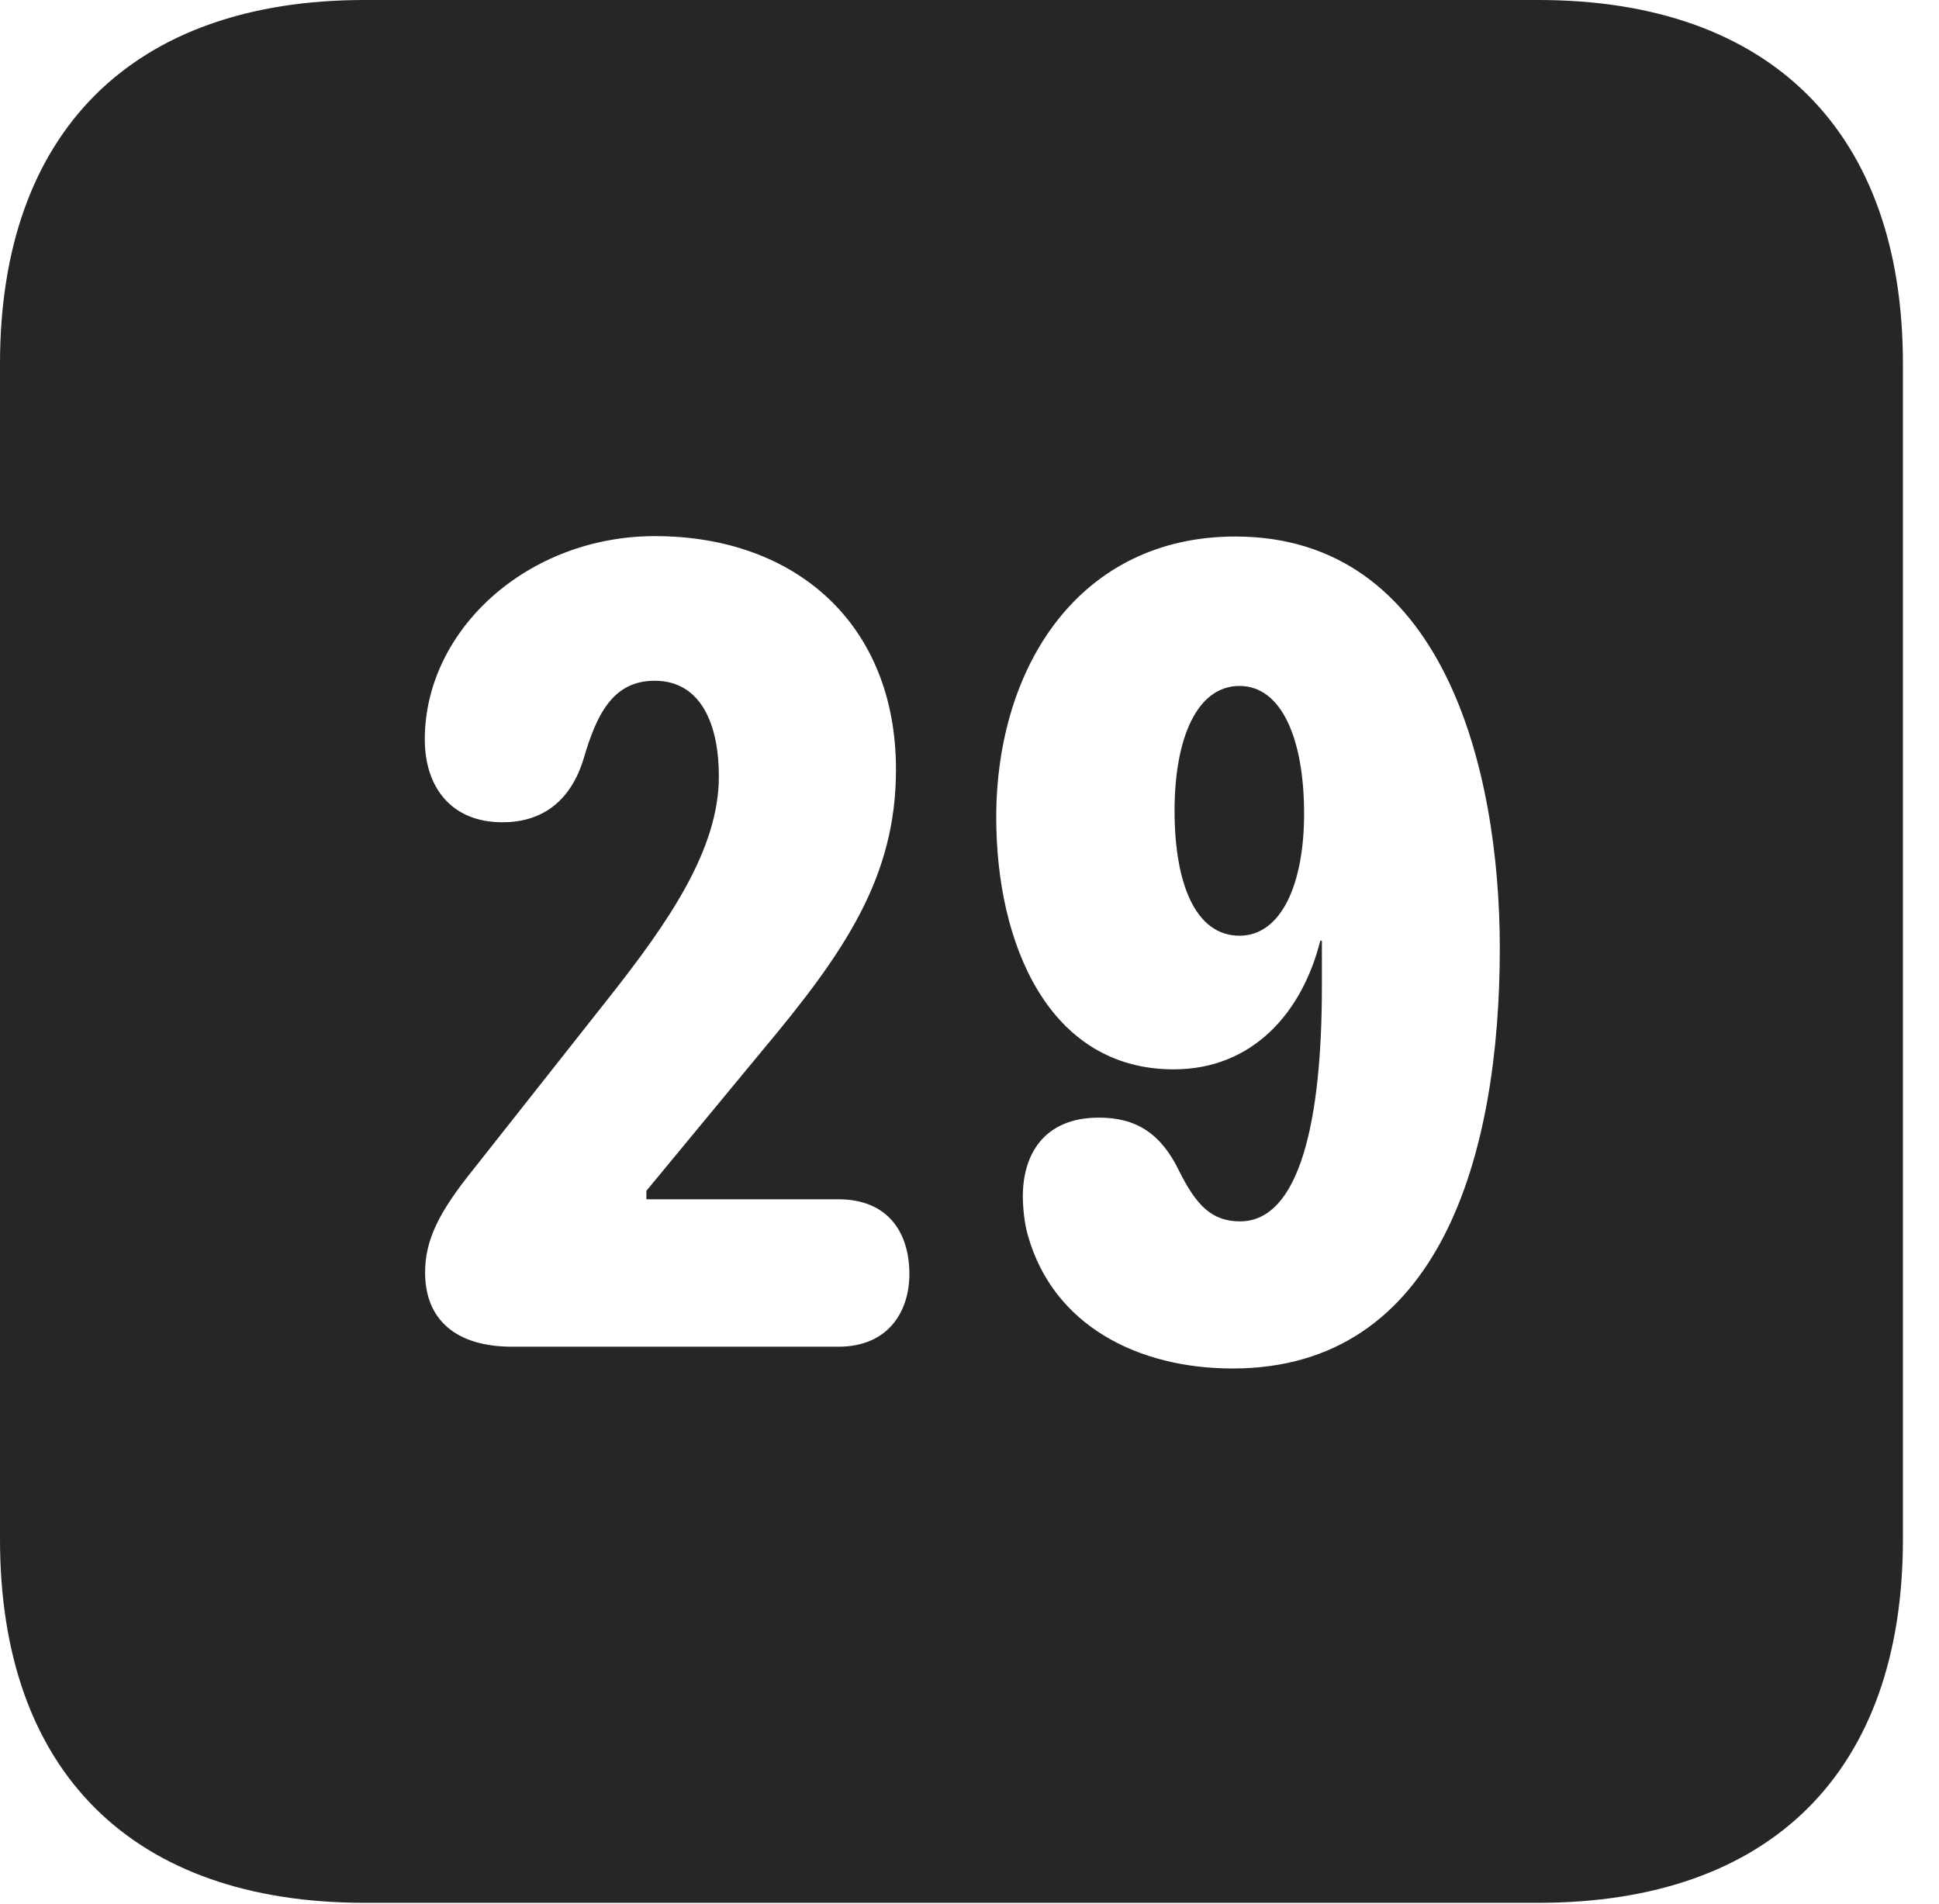 <?xml version="1.0" encoding="UTF-8"?>
<!--Generator: Apple Native CoreSVG 326-->
<!DOCTYPE svg PUBLIC "-//W3C//DTD SVG 1.1//EN" "http://www.w3.org/Graphics/SVG/1.1/DTD/svg11.dtd">
<svg version="1.1" xmlns="http://www.w3.org/2000/svg" xmlns:xlink="http://www.w3.org/1999/xlink"
       viewBox="0 0 19.399 19.053">
       <g>
              <rect height="19.053" opacity="0" width="19.399" x="0" y="0" />
              <path d="M19.038 3.639L19.038 15.401C19.038 17.726 17.716 19.038 15.39 19.038L3.648 19.038C1.324 19.038 0 17.726 0 15.401L0 3.639C0 1.322 1.324 0 3.648 0L15.39 0C17.716 0 19.038 1.322 19.038 3.639ZM9.967 8.18C9.967 9.447 10.494 10.699 11.742 10.699C12.533 10.699 13.029 10.13 13.209 9.412L13.225 9.412C13.225 9.571 13.225 9.729 13.225 9.878C13.225 11.2 13.007 12.22 12.406 12.22C12.121 12.22 11.967 12.056 11.797 11.716C11.615 11.339 11.365 11.182 10.995 11.182C10.434 11.182 10.233 11.563 10.233 11.969C10.233 12.072 10.248 12.243 10.284 12.361C10.537 13.262 11.386 13.692 12.332 13.692C14.407 13.692 15.005 11.556 15.005 9.488C15.005 7.688 14.437 5.368 12.359 5.368C10.803 5.368 9.967 6.665 9.967 8.18ZM4.25 7.398C4.25 7.876 4.515 8.227 5.027 8.227C5.404 8.227 5.706 8.036 5.841 7.584C5.969 7.149 6.131 6.811 6.55 6.811C7.014 6.811 7.192 7.249 7.192 7.768C7.192 8.497 6.692 9.22 6.103 9.968L4.738 11.697C4.386 12.133 4.253 12.41 4.253 12.732C4.253 13.2 4.557 13.474 5.123 13.474L8.388 13.474C8.888 13.474 9.098 13.121 9.098 12.747C9.098 12.334 8.886 11.999 8.388 11.999L6.467 11.999L6.467 11.914L7.624 10.514C8.453 9.525 8.964 8.775 8.964 7.7C8.964 6.238 7.954 5.364 6.553 5.364C5.279 5.364 4.25 6.301 4.25 7.398ZM13.047 8.141C13.047 8.848 12.817 9.362 12.401 9.362C11.957 9.362 11.751 8.833 11.751 8.111C11.751 7.389 11.974 6.863 12.401 6.863C12.824 6.863 13.047 7.397 13.047 8.141Z"
                     fill="currentColor" fill-opacity="0.85" />
       </g>
</svg>